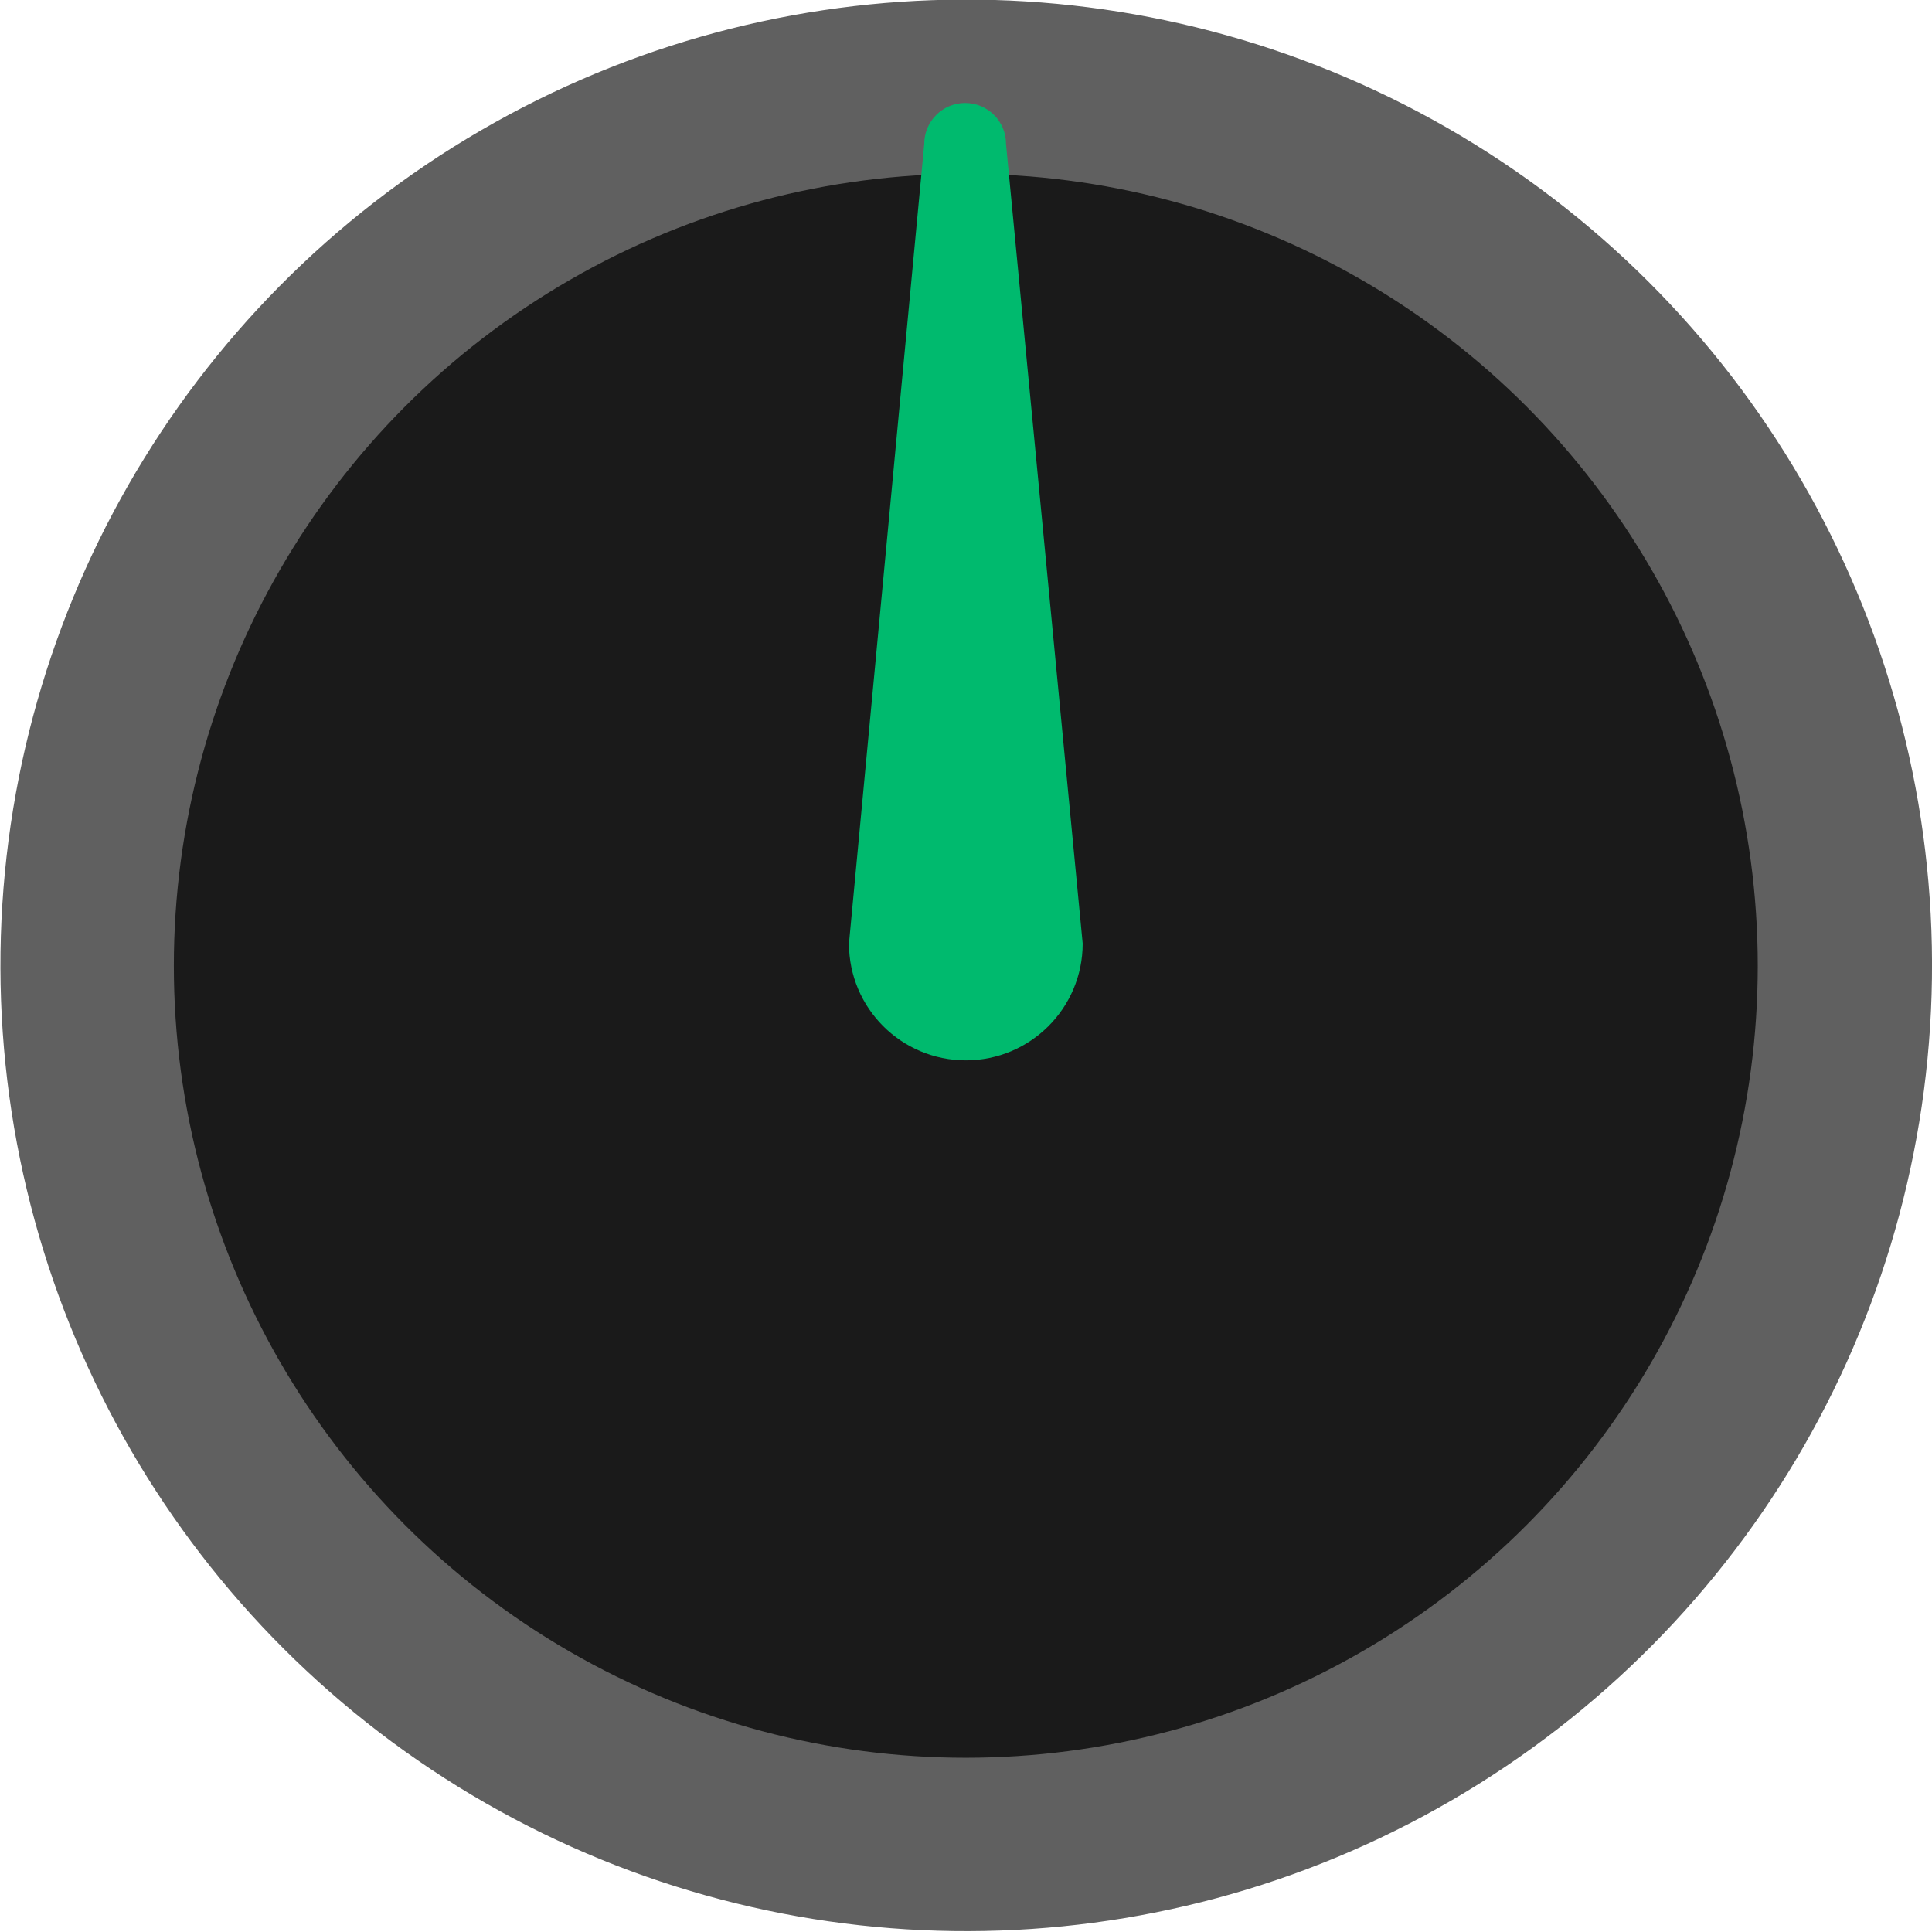 <?xml version="1.0" encoding="UTF-8" standalone="no"?>
<!-- Generator: Adobe Illustrator 23.0.3, SVG Export Plug-In . SVG Version: 6.00 Build 0)  -->

<svg
   xmlns:dc="http://purl.org/dc/elements/1.1/"
   xmlns:cc="http://creativecommons.org/ns#"
   xmlns:rdf="http://www.w3.org/1999/02/22-rdf-syntax-ns#"
   xmlns:svg="http://www.w3.org/2000/svg"
   xmlns="http://www.w3.org/2000/svg"
   xmlns:sodipodi="http://sodipodi.sourceforge.net/DTD/sodipodi-0.dtd"
   xmlns:inkscape="http://www.inkscape.org/namespaces/inkscape"
   version="1.0"
   x="0px"
   y="0px"
   width="8mm"
   height="8mm"
   viewBox="0 0 30.236 30.236"
   enable-background="new 0 0 22.677 22.677"
   xml:space="preserve"
   id="svg44"
   sodipodi:docname="knob-green.svg"
   inkscape:version="0.92.2 5c3e80d, 2017-08-06"><defs
     id="defs48" /><sodipodi:namedview
     pagecolor="#ffffff"
     bordercolor="#666666"
     borderopacity="1"
     objecttolerance="10"
     gridtolerance="10"
     guidetolerance="10"
     inkscape:pageopacity="0"
     inkscape:pageshadow="2"
     inkscape:window-width="935"
     inkscape:window-height="853"
     id="namedview46"
     showgrid="false"
     inkscape:document-units="mm"
     units="mm"
     inkscape:zoom="10.406942"
     inkscape:cx="11.338585"
     inkscape:cy="11.338585"
     inkscape:window-x="0"
     inkscape:window-y="0"
     inkscape:window-maximized="0"
     inkscape:current-layer="svg44" /><g
     id="Layer_1"
     transform="translate(0,7.559)" /><g
     id="Pan_knob"
     transform="translate(0,7.559)" /><g
     id="Jacks"
     transform="translate(0,7.559)" /><g
     id="Layer_9"
     transform="matrix(1.333,0,0,1.333,3.6597719e-6,3.2642169e-5)"><g
       id="g11"><g
         id="g7"><ellipse
           id="path5084_26_"
           transform="matrix(1,-0.003,0.003,1,-0.029,0.029)"
           cx="11.339"
           cy="11.339"
           rx="11.339"
           ry="11.339"
           style="fill:#606060" /><ellipse
           id="path5086_26_"
           cx="11.339"
           cy="11.339"
           rx="9.298"
           ry="9.298"
           style="fill:#1a1a1a" /></g><path
         d="m 11.811,1.69 c 0,-3.5e-4 1.8e-4,-6.5e-4 1.8e-4,-10e-4 0,-0.265 -0.215,-0.48 -0.48,-0.48 -0.265,0 -0.48,0.215 -0.48,0.48 l -0.884,9.388 c 0,0.758 0.614,1.372 1.372,1.372 0.758,0 1.372,-0.614 1.372,-1.372 z"
         id="path9"
         inkscape:connector-curvature="0"
         style="fill:#00ba6e" /></g><g
       id="g13" /><g
       id="g15" /><g
       id="g17" /><g
       id="g19" /><g
       id="g21" /><g
       id="g23" /><g
       id="g25" /><g
       id="g27" /><g
       id="g29" /><g
       id="g31" /><g
       id="g33" /><g
       id="g35" /><g
       id="g37" /><g
       id="g39" /><g
       id="g41" /></g></svg>
